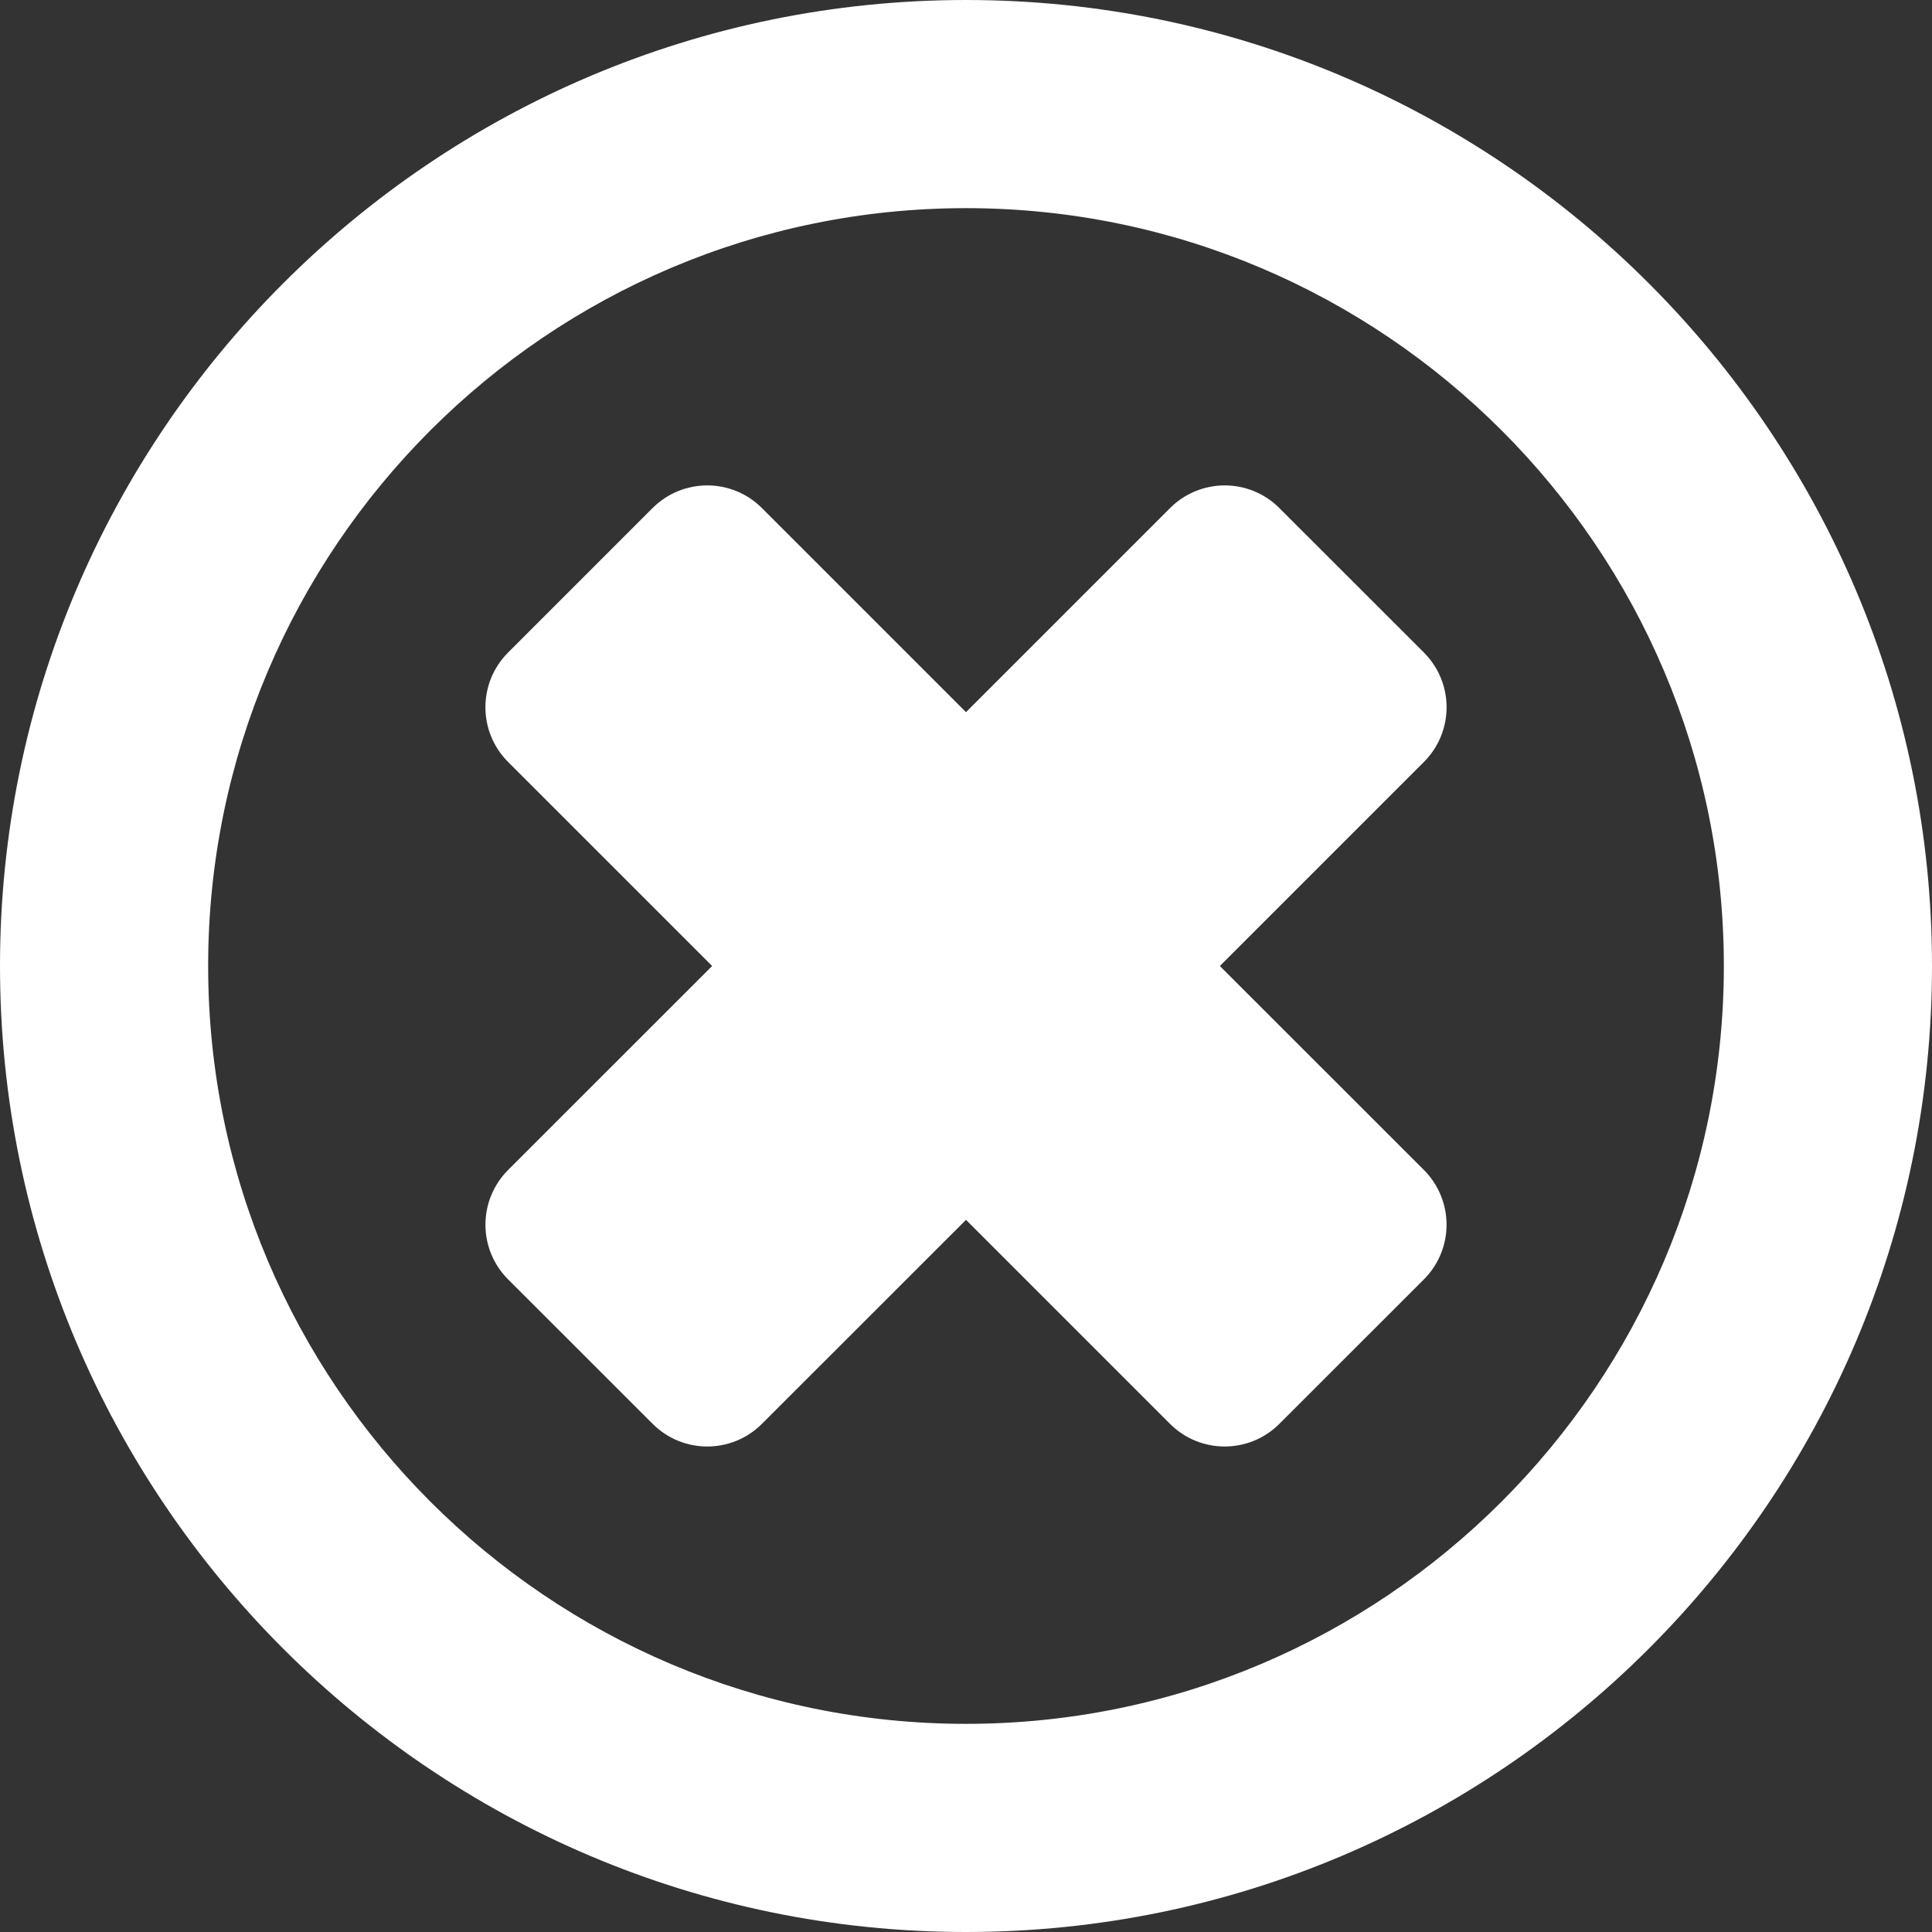 <svg width="23" height="23" viewBox="0 0 23 23" fill="none" xmlns="http://www.w3.org/2000/svg">
<rect x="0" y="0" width="23" height="23" fill="#333333" stroke="none"/>
<g clip-path="url(#clip0_195_225)">
<path d="M14.522 11.5L16.952 13.929C17.124 14.102 17.221 14.335 17.221 14.58C17.221 14.824 17.124 15.058 16.952 15.23L15.23 16.951C14.871 17.31 14.288 17.31 13.929 16.951L11.5 14.522L9.07 16.951C8.711 17.31 8.129 17.31 7.77 16.951L6.048 15.23C5.876 15.058 5.779 14.824 5.779 14.58C5.779 14.335 5.876 14.102 6.048 13.929L8.478 11.5L6.048 9.07C5.689 8.711 5.689 8.129 6.048 7.769L7.769 6.048C8.129 5.689 8.711 5.689 9.07 6.048L11.5 8.478L13.93 6.048C14.289 5.689 14.871 5.689 15.23 6.048L16.952 7.769C17.311 8.129 17.311 8.711 16.952 9.07L14.522 11.5Z" fill="white"/>
<path d="M11.5 23C5.159 23 -0 17.841 -0 11.5C-0 5.159 5.159 0 11.5 0C17.841 0 23 5.159 23 11.5C23 17.841 17.841 23 11.5 23ZM11.5 2.478C6.525 2.478 2.478 6.526 2.478 11.5C2.478 16.475 6.525 20.522 11.5 20.522C16.474 20.522 20.522 16.475 20.522 11.5C20.522 6.526 16.474 2.478 11.5 2.478Z" fill="white"/>
</g>
<defs>
<clipPath id="clip0_195_225">
<rect width="23" height="23" fill="white" transform="matrix(1 0 0 -1 -0 23)"/>
</clipPath>
</defs>
</svg>
